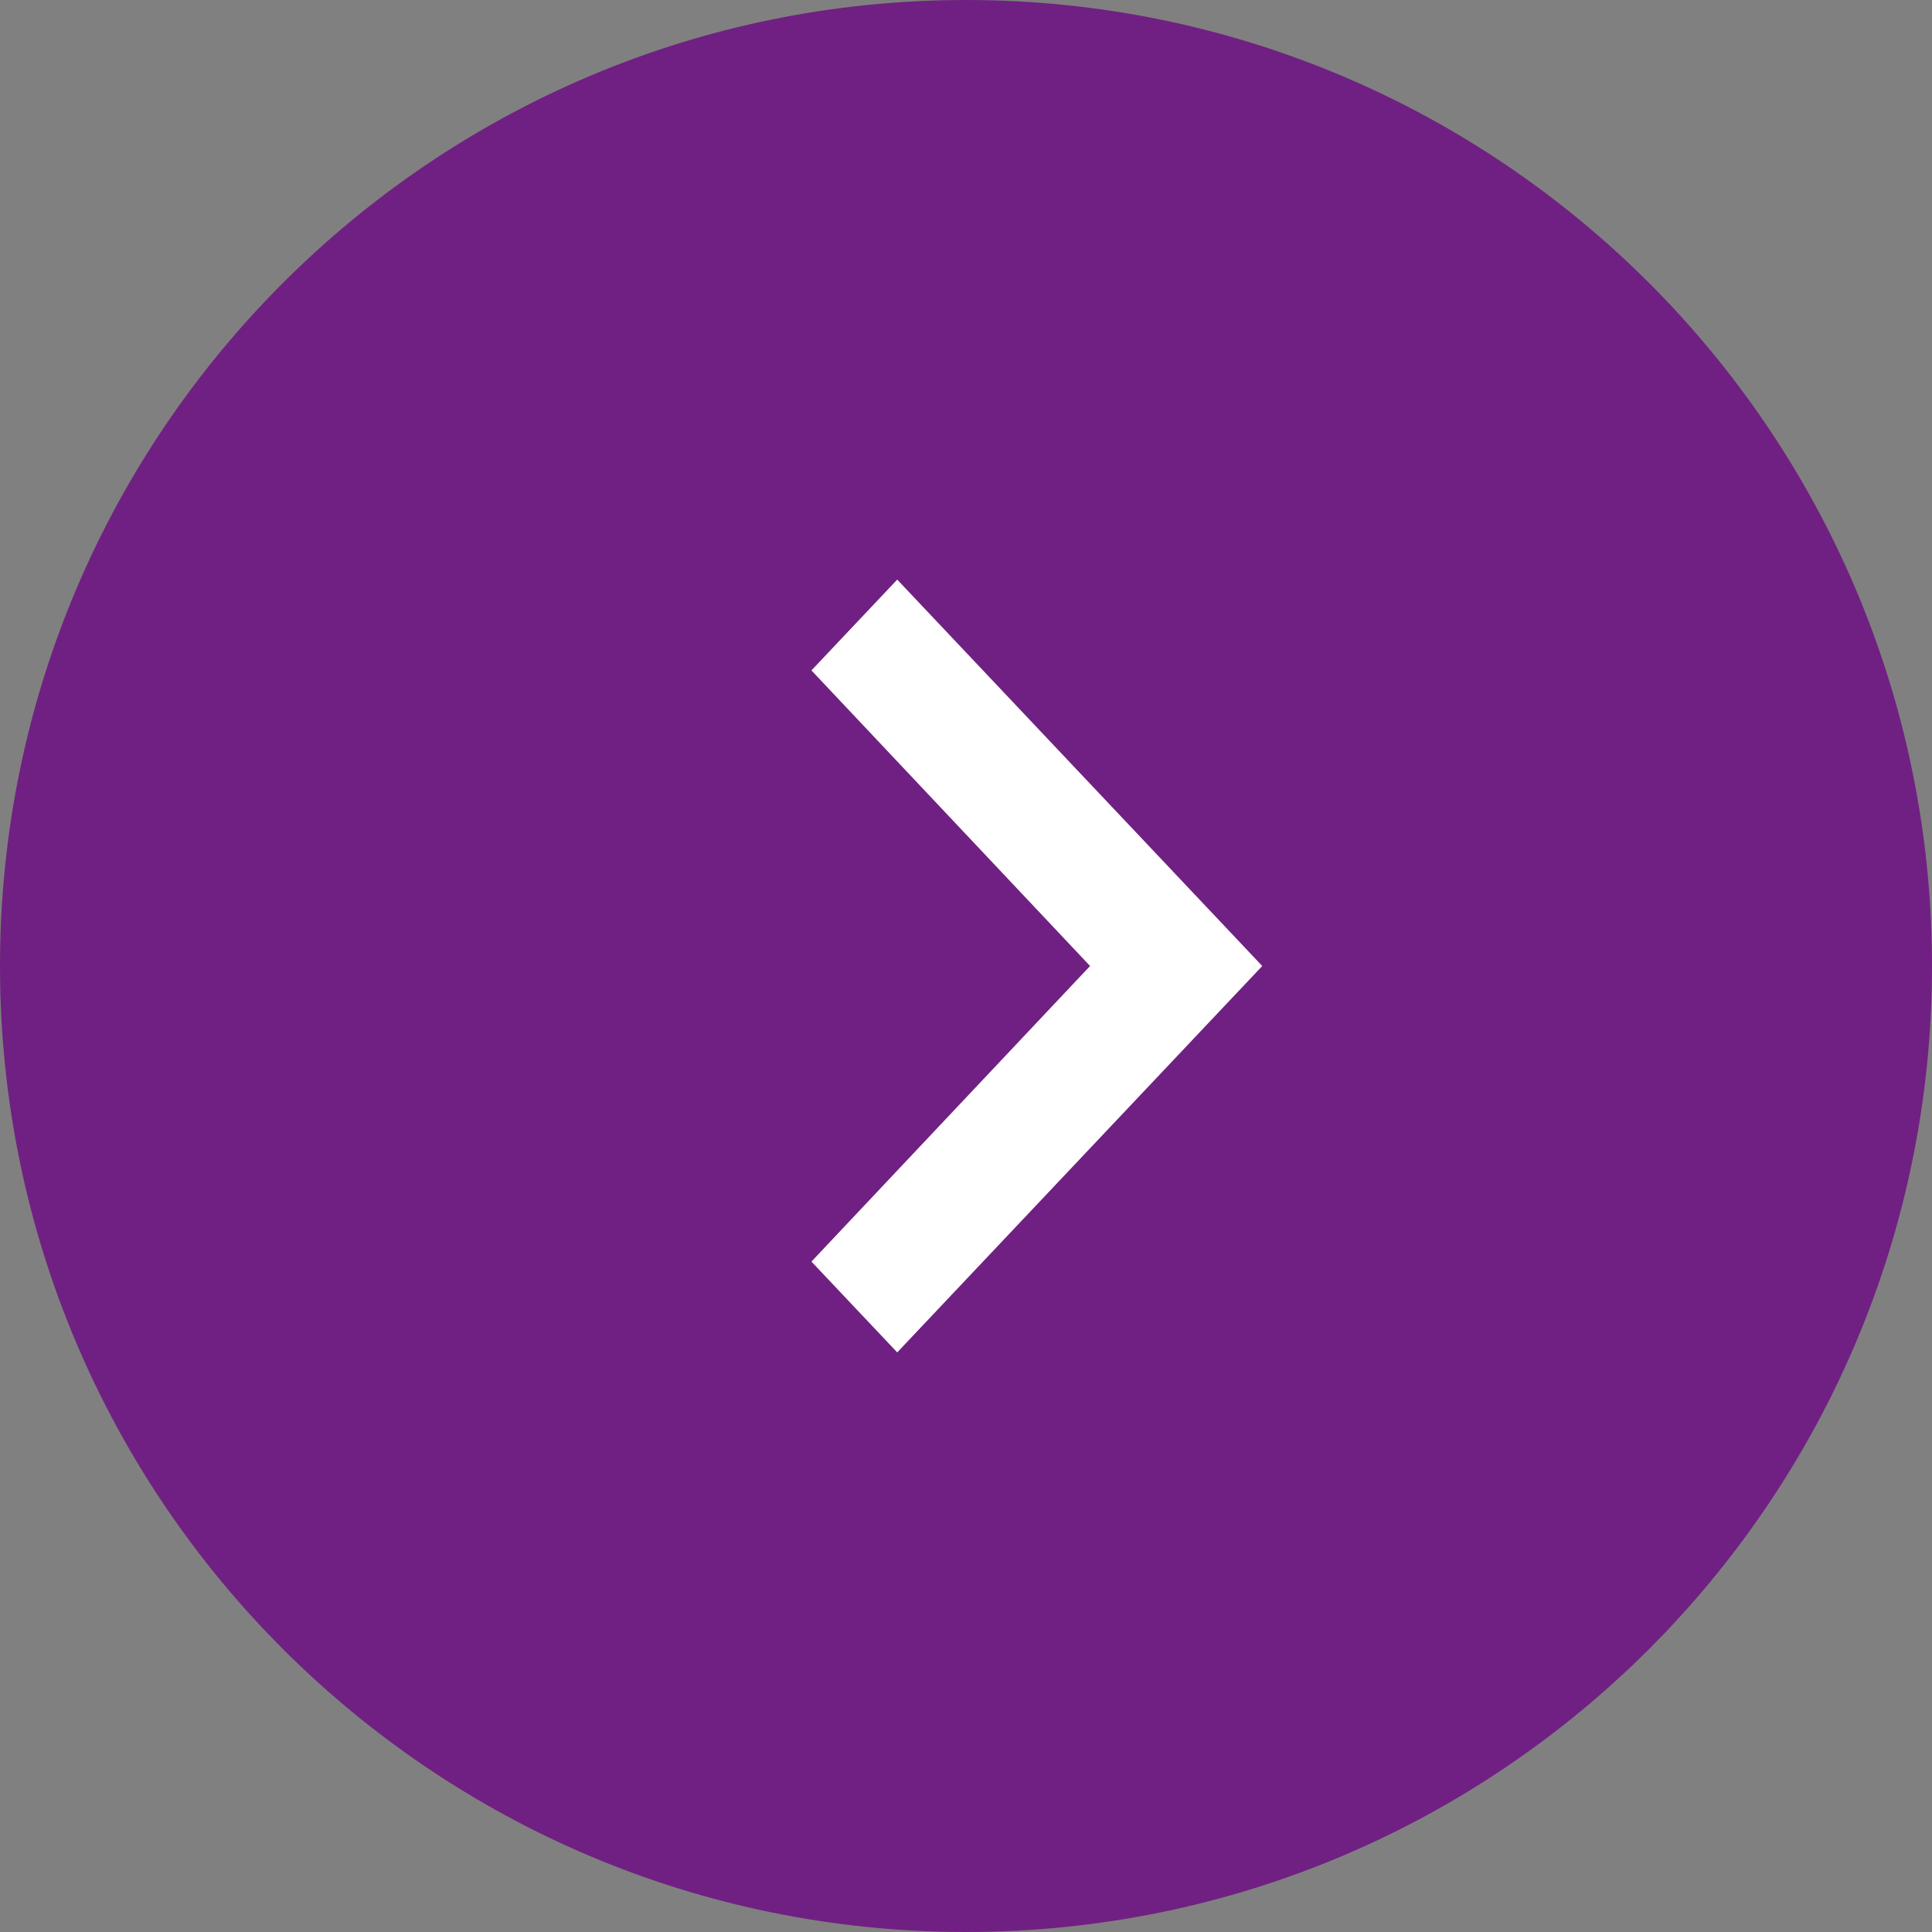 <?xml version="1.0" encoding="UTF-8"?>
<svg width="50px" height="50px" viewBox="0 0 50 50" version="1.1" xmlns="http://www.w3.org/2000/svg" xmlns:xlink="http://www.w3.org/1999/xlink">
    <rect x="0" y="0" width="50" height="50" fill="#808080" stroke="none"/>
    <!-- Generator: Sketch 51.2 (57519) - http://www.bohemiancoding.com/sketch -->
    <title>arrow_filled</title>
    <desc>Created with Sketch.</desc>
    <defs></defs>
    <g id="Landingpage" stroke="none" stroke-width="1" fill="none" fill-rule="evenodd">
        <g id="Landingpage_v2_final" transform="translate(-1609, -8981)">
            <g id="PRESSE" transform="translate(260, 8411)">
                <g id="Group-14" transform="translate(1276, 569)">
                    <g id="arrow_filled" transform="translate(72, 0)">
                        <path d="M26,1 C39.807,1 51,12.193 51,26 C51,39.807 39.807,51 26,51 C12.193,51 1,39.807 1,26 C1,12.193 12.193,1 26,1 Z" id="Ellipse-741-Kopie" fill="#702082"></path>
                        <g id="icon/expand-white" transform="translate(27, 26) rotate(-90) translate(-27, -26) translate(7, 6)" stroke-width="1">
                            <g id="sharp-keyboard_arrow_down-24px-(2)">
                                <g id="Bounding_Boxes">
                                    <polygon id="Shape" points="0 0 40 0 40 40 0 40"></polygon>
                                </g>
                                <g id="Sharp" transform="translate(10, 15)" fill="#FFFFFF" fill-rule="nonzero">
                                    <polygon id="Shape" points="2.35 0 10 7.211 17.65 0 20 2.22 10 11.667 0 2.22"></polygon>
                                </g>
                            </g>
                        </g>
                    </g>
                </g>
            </g>
        </g>
    </g>
</svg>